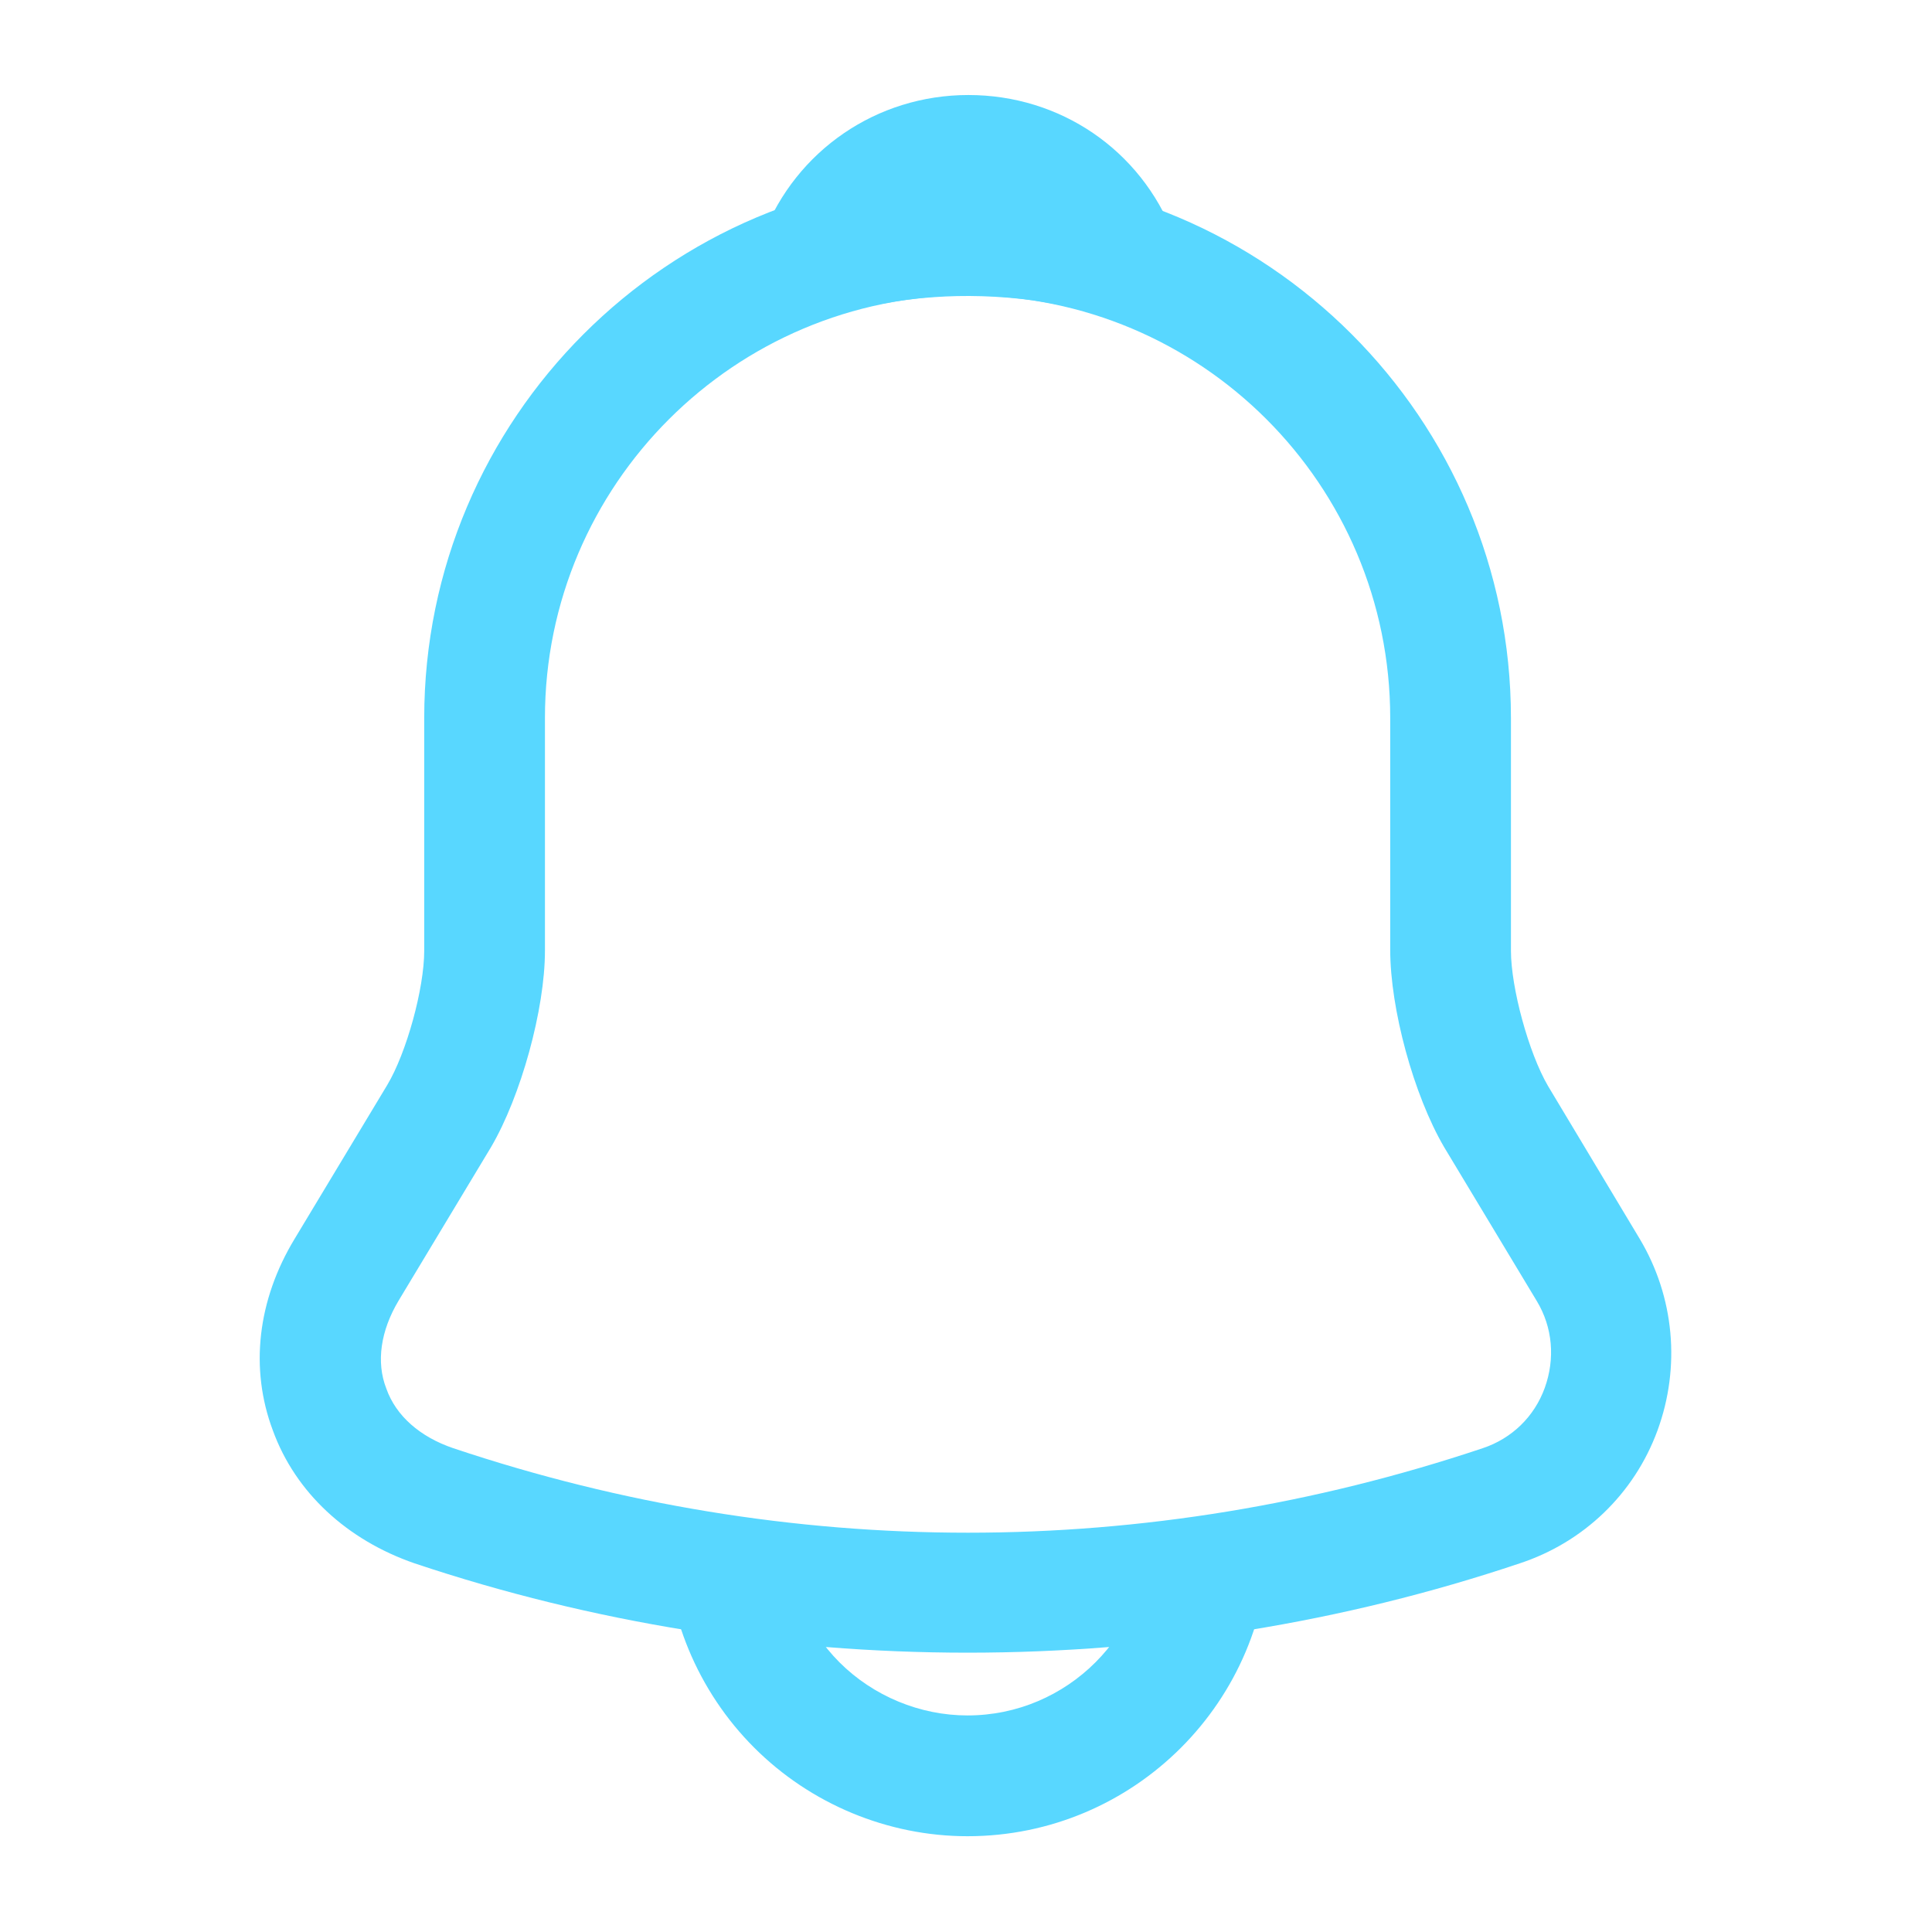 <svg width="33" height="33" viewBox="0 0 33 33" fill="none" xmlns="http://www.w3.org/2000/svg">
<path d="M16.527 28.229C13.323 28.229 10.119 27.72 7.081 26.703C5.926 26.304 5.046 25.492 4.661 24.434C4.262 23.375 4.399 22.206 5.032 21.161L6.613 18.535C6.943 17.985 7.246 16.885 7.246 16.239V12.265C7.246 7.15 11.412 2.984 16.527 2.984C21.642 2.984 25.808 7.15 25.808 12.265V16.239C25.808 16.871 26.111 17.985 26.441 18.549L28.008 21.161C28.599 22.151 28.709 23.348 28.311 24.434C27.912 25.52 27.046 26.345 25.959 26.703C22.934 27.72 19.731 28.229 16.527 28.229ZM16.527 5.046C12.553 5.046 9.308 8.277 9.308 12.265V16.239C9.308 17.242 8.896 18.727 8.387 19.594L6.806 22.22C6.503 22.729 6.421 23.265 6.599 23.719C6.764 24.186 7.177 24.544 7.741 24.736C13.488 26.661 19.579 26.661 25.327 24.736C25.822 24.571 26.207 24.2 26.386 23.705C26.564 23.21 26.523 22.674 26.248 22.22L24.667 19.594C24.144 18.7 23.746 17.229 23.746 16.225V12.265C23.746 8.277 20.514 5.046 16.527 5.046V5.046Z" fill="#58D7FF"/>
<path d="M19.085 5.418C18.988 5.418 18.892 5.404 18.796 5.376C18.397 5.266 18.012 5.184 17.641 5.129C16.472 4.978 15.345 5.06 14.286 5.376C13.901 5.5 13.488 5.376 13.227 5.088C12.966 4.799 12.883 4.386 13.035 4.015C13.598 2.571 14.973 1.623 16.541 1.623C18.108 1.623 19.483 2.558 20.047 4.015C20.185 4.386 20.116 4.799 19.855 5.088C19.648 5.308 19.36 5.418 19.085 5.418V5.418Z" fill="#58D7FF"/>
<path d="M16.526 31.364C15.164 31.364 13.844 30.814 12.882 29.851C11.919 28.889 11.369 27.569 11.369 26.208H13.432C13.432 27.019 13.762 27.816 14.339 28.394C14.917 28.971 15.714 29.301 16.526 29.301C18.23 29.301 19.619 27.913 19.619 26.208H21.682C21.682 29.054 19.372 31.364 16.526 31.364Z" fill="#58D7FF"/>
</svg>
